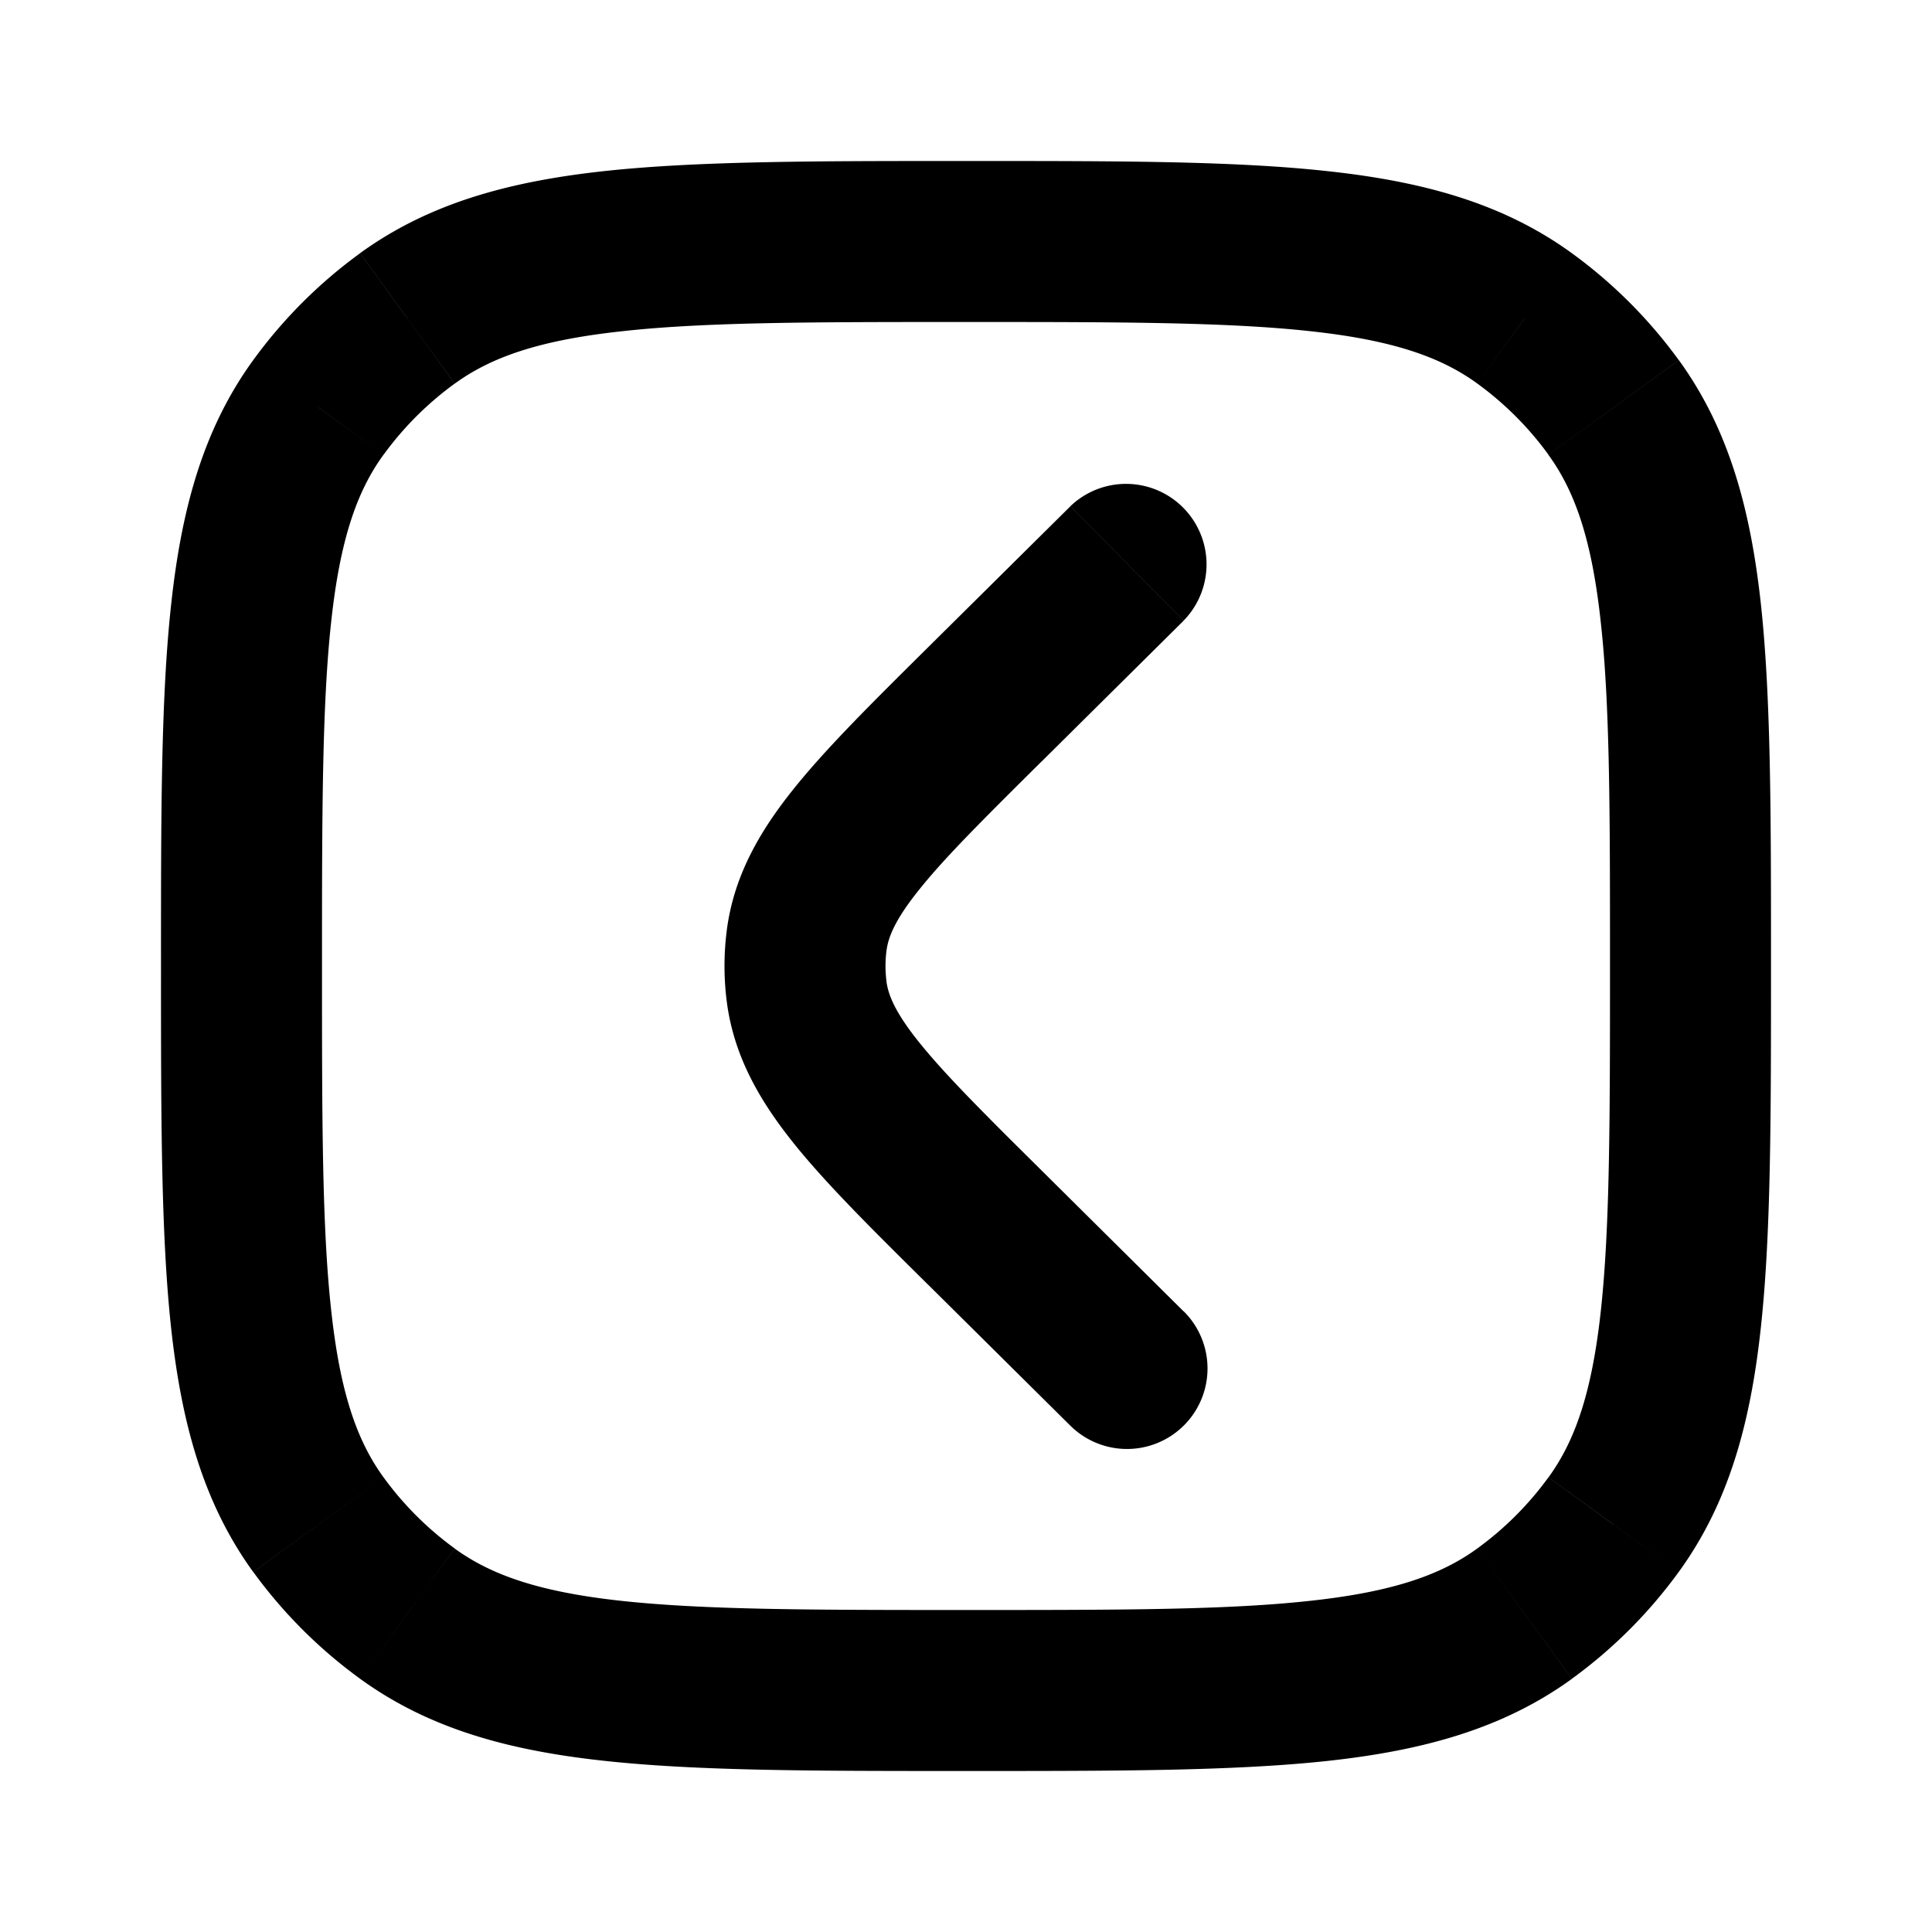 <svg xmlns="http://www.w3.org/2000/svg" width="24" height="24" fill="none" viewBox="0 0 24 24">
  <path fill="#000" d="m5.061 20.045.588-.809-.588.81ZM3.955 18.94l.809-.588-.81.588Zm16.09 0-.809-.588.81.588Zm-1.106 1.106-.588-.809.588.81Zm0-16.09-.588.809.588-.81Zm1.106 1.106-.809.588.81-.588ZM5.061 3.955l.588.809-.588-.81ZM3.955 5.06l.809.588-.81-.588Zm9.341 12.65a1 1 0 0 0 1.408-1.421l-1.408 1.42Zm-1.059-2.458-.704.71.704-.71Zm0-6.506.704.71-.704-.71Zm2.467-1.037a1 1 0 0 0-1.408-1.42l1.408 1.42Zm-4.684 4.603-.992.127.992-.127Zm0-.626-.992-.127.992.127ZM12 20c-1.897 0-3.24-.001-4.275-.113-1.017-.11-1.618-.318-2.076-.65l-1.176 1.617c.856.622 1.85.892 3.037 1.02 1.168.127 2.637.126 4.49.126v-2ZM2 12c0 1.853-.001 3.322.125 4.49.129 1.187.399 2.18 1.02 3.037l1.619-1.176c-.333-.458-.54-1.06-.65-2.076C4 15.24 4 13.897 4 12H2Zm3.649 7.236a4 4 0 0 1-.885-.885l-1.618 1.176a6 6 0 0 0 1.327 1.327l1.176-1.618ZM20 12c0 1.897-.001 3.24-.113 4.275-.11 1.017-.318 1.618-.65 2.076l1.617 1.176c.622-.856.892-1.85 1.02-3.037.127-1.168.126-2.637.126-4.49h-2Zm-8 10c1.853 0 3.322.001 4.49-.125 1.187-.129 2.18-.399 3.037-1.02l-1.176-1.619c-.458.333-1.06.54-2.076.65C15.24 20 13.897 20 12 20v2Zm7.236-3.649c-.247.34-.545.638-.885.885l1.176 1.618a6 6 0 0 0 1.327-1.327l-1.618-1.176ZM12 4c1.897 0 3.24.001 4.275.114 1.017.11 1.618.317 2.076.65l1.176-1.618c-.856-.622-1.85-.892-3.037-1.02C15.323 1.998 13.854 2 12 2v2Zm10 8c0-1.853.001-3.322-.125-4.49-.129-1.187-.399-2.18-1.02-3.037l-1.62 1.177c.333.458.54 1.06.65 2.076C20 8.76 20 10.103 20 12h2Zm-3.649-7.236a4 4 0 0 1 .885.885l1.618-1.176a6 6 0 0 0-1.327-1.327L18.35 4.764ZM12 2c-1.853 0-3.322-.001-4.49.125-1.187.129-2.18.399-3.037 1.02l1.177 1.62c.458-.333 1.06-.54 2.076-.65C8.76 4 10.103 4 12 4V2ZM4 12c0-1.897.001-3.24.114-4.275.11-1.017.317-1.618.65-2.076L3.146 4.473c-.622.856-.892 1.85-1.02 3.037C1.998 8.678 2 10.147 2 12h2Zm.473-8.854a6 6 0 0 0-1.327 1.327L4.764 5.65a4 4 0 0 1 .885-.885L4.473 3.146Zm10.23 13.144-1.762-1.748-1.408 1.42 1.763 1.748 1.408-1.42Zm-1.762-6.832 1.763-1.748-1.408-1.42-1.763 1.747 1.408 1.42Zm0 5.084c-.72-.713-1.198-1.19-1.52-1.59-.308-.383-.388-.598-.41-.765l-1.983.253c.087.682.413 1.24.834 1.765.409.51.985 1.078 1.671 1.758l1.408-1.42Zm-1.408-6.505c-.686.68-1.262 1.249-1.67 1.758-.422.525-.748 1.083-.835 1.765l1.984.253c.021-.167.101-.382.41-.766.32-.4.8-.876 1.519-1.59l-1.408-1.42Zm-.521 4.15a1.47 1.47 0 0 1 0-.374l-1.984-.253a3.478 3.478 0 0 0 0 .88l1.984-.253Z"/>
</svg>
